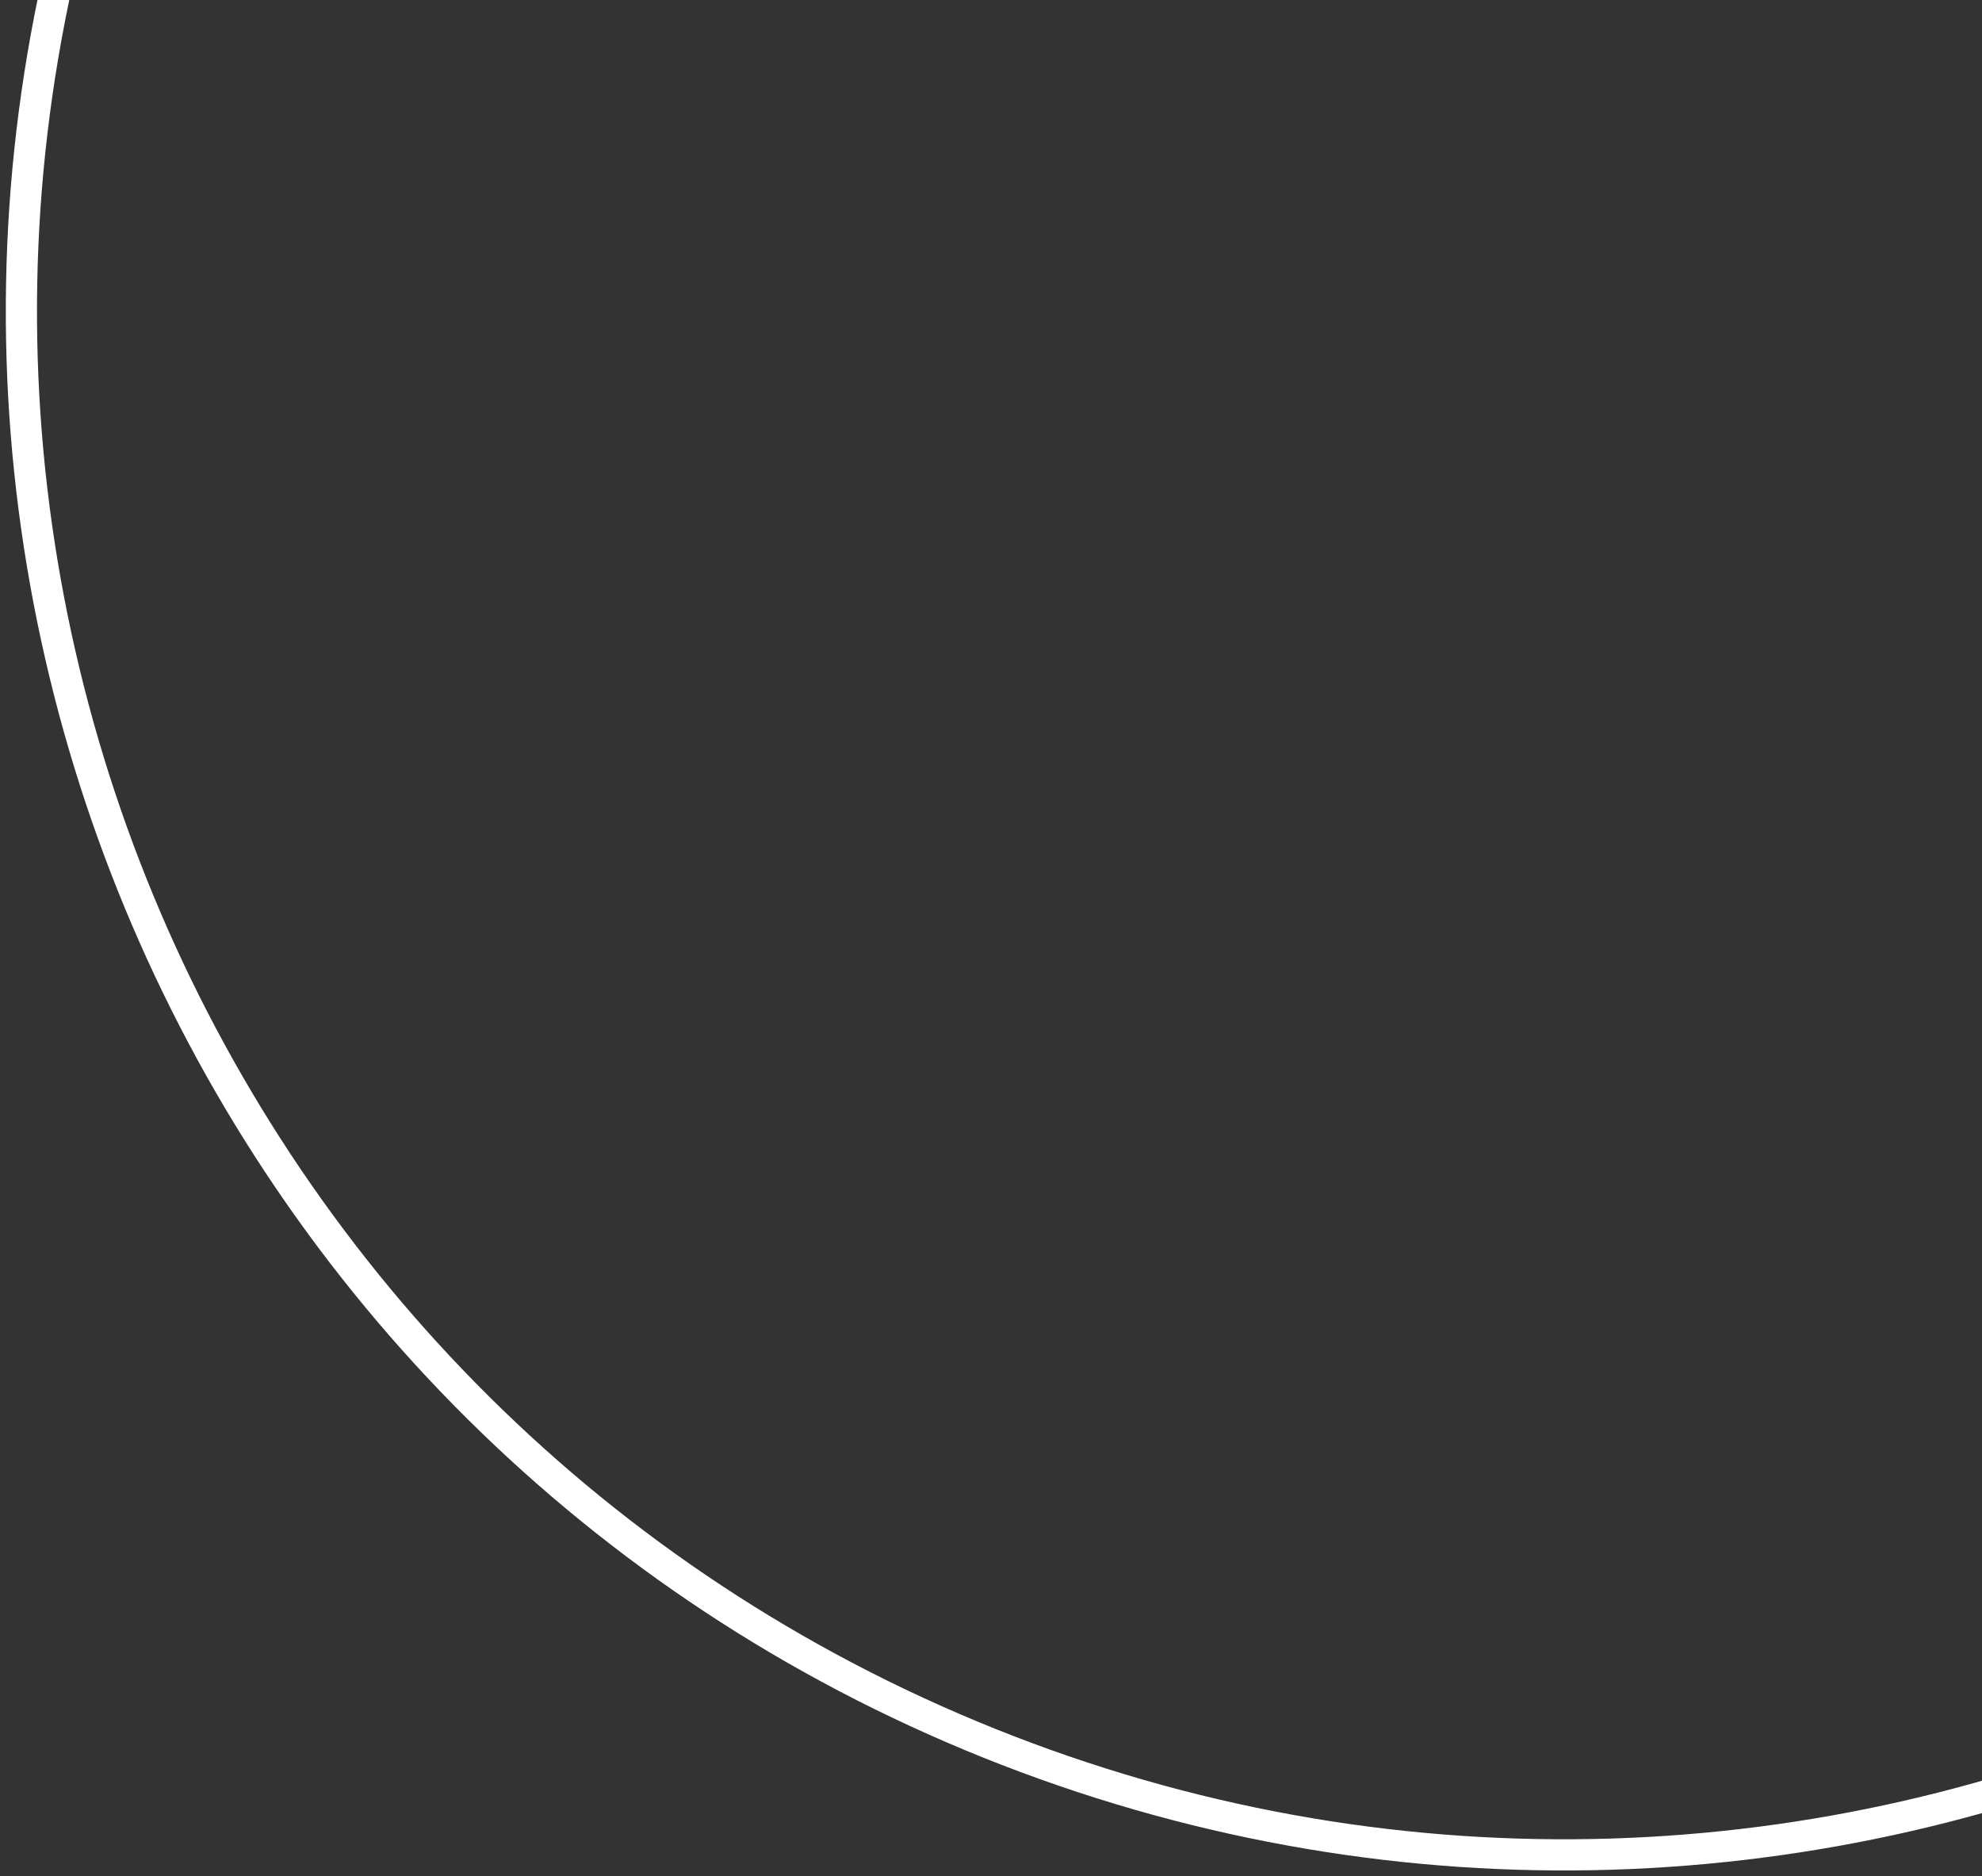<svg width="318" height="301" viewBox="0 0 318 301" fill="none" xmlns="http://www.w3.org/2000/svg">
<rect x="0" y="0" width="318" height="301" fill="#333333" stroke="none"/>
<path d="M341.235 -183.147C469.998 -133.311 533.982 11.472 484.147 140.235C434.311 268.999 289.528 332.983 160.764 283.147C32.001 233.312 -31.983 88.529 17.852 -40.235C67.688 -168.999 212.471 -232.983 341.235 -183.147ZM162.569 278.484C288.757 327.323 430.645 264.619 479.484 138.431C528.323 12.242 465.618 -129.645 339.43 -178.484C213.242 -227.323 71.354 -164.619 22.515 -38.43C-26.323 87.758 36.381 229.646 162.569 278.484Z" fill="white"/>
</svg>
